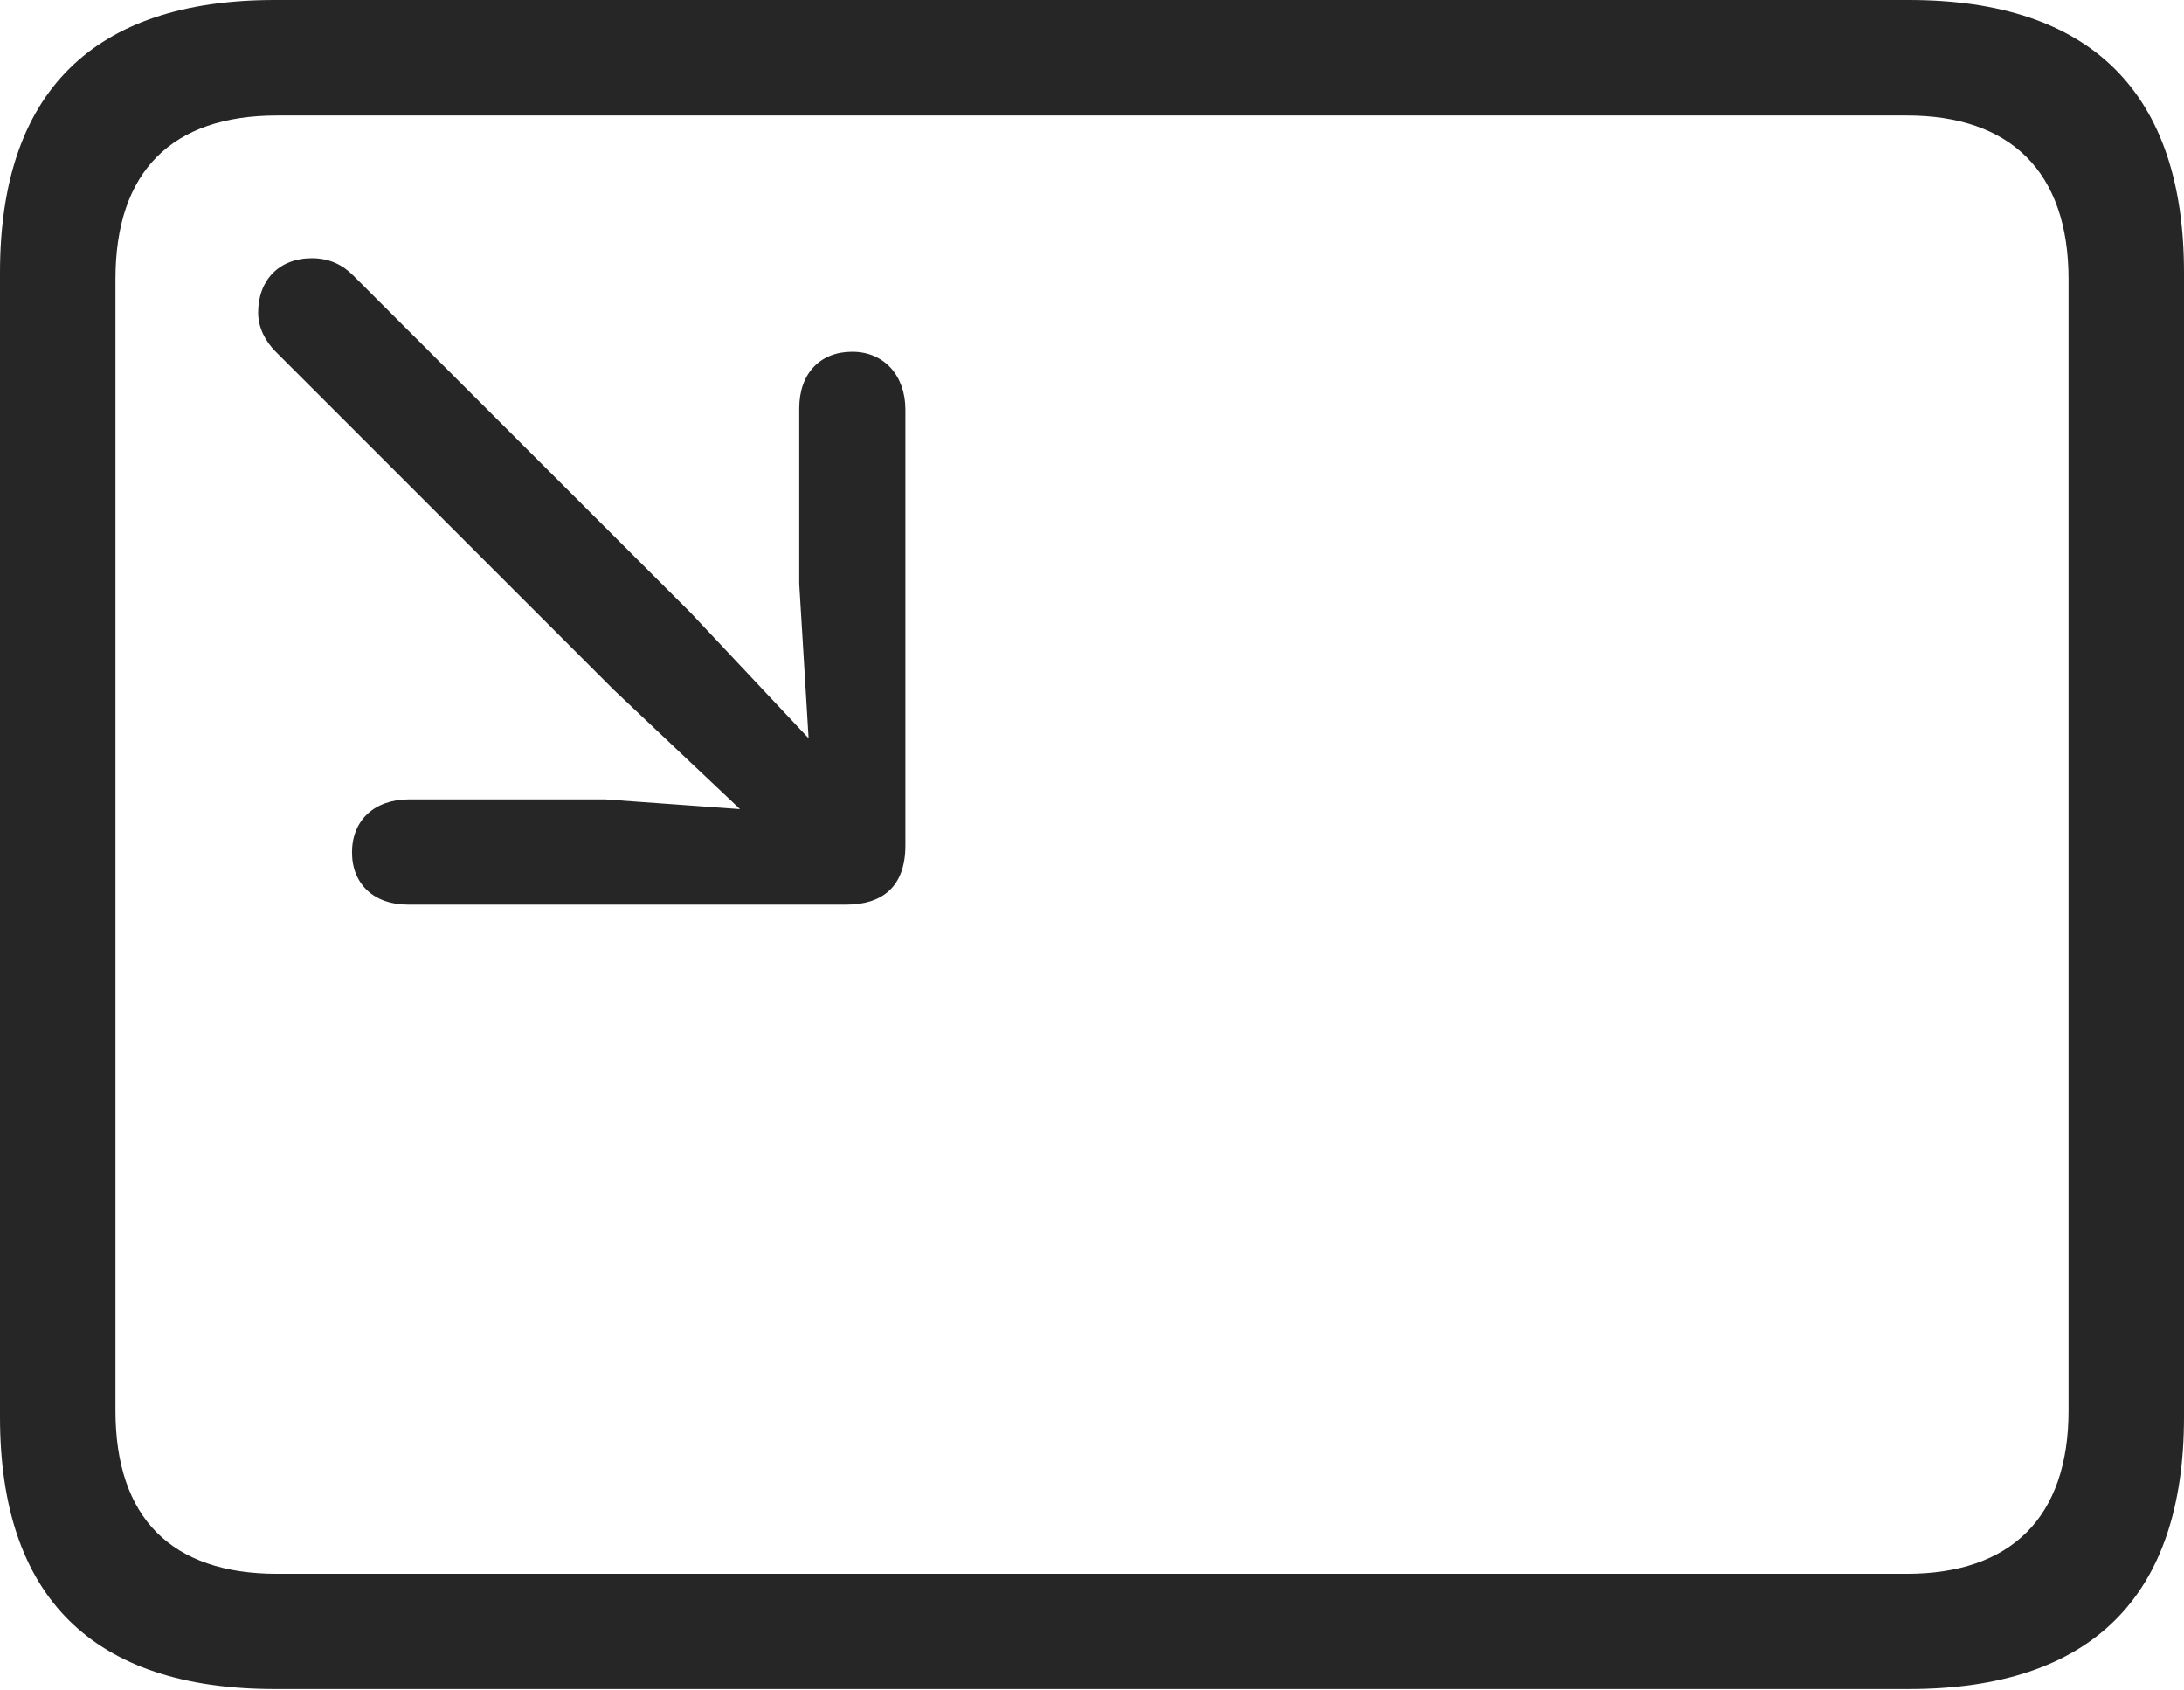 <?xml version="1.0" encoding="UTF-8"?>
<!--Generator: Apple Native CoreSVG 232.5-->
<!DOCTYPE svg
PUBLIC "-//W3C//DTD SVG 1.1//EN"
       "http://www.w3.org/Graphics/SVG/1.1/DTD/svg11.dtd">
<svg version="1.1" xmlns="http://www.w3.org/2000/svg" xmlns:xlink="http://www.w3.org/1999/xlink" width="114.35" height="88.439">
 <g>
  <rect height="88.439" opacity="0" width="114.35" x="0" y="0"/>
  <path d="M14.394 88.409L99.941 88.409C109.514 88.409 114.35 83.561 114.35 74.169L114.35 14.274C114.35 4.881 109.514 0 99.941 0L14.394 0C4.87 0 0 4.836 0 14.274L0 74.169C0 83.607 4.87 88.409 14.394 88.409ZM14.506 82.379C9.003 82.379 6.045 79.474 6.045 73.835L6.045 14.607C6.045 8.969 9.003 6.045 14.506 6.045L99.843 6.045C105.237 6.045 108.305 8.969 108.305 14.607L108.305 73.835C108.305 79.474 105.237 82.379 99.843 82.379Z" fill="#000000" fill-opacity="0.85"/>
  <path d="M44.624 18.411C42.945 18.411 41.847 19.543 41.847 21.372L41.847 30.574L42.337 38.645L36.169 32.079L18.486 14.412C17.954 13.879 17.271 13.516 16.327 13.516C14.614 13.516 13.516 14.663 13.516 16.36C13.516 17.155 13.898 17.871 14.43 18.403L32.128 36.101L38.746 42.352L31.686 41.843L21.424 41.843C19.595 41.843 18.43 42.941 18.43 44.621C18.43 46.27 19.577 47.353 21.357 47.353L44.302 47.353C46.172 47.353 47.405 46.441 47.405 44.253L47.405 21.439C47.405 19.644 46.273 18.411 44.624 18.411Z" fill="#000000" fill-opacity="0.85"/>
 </g>
</svg>
